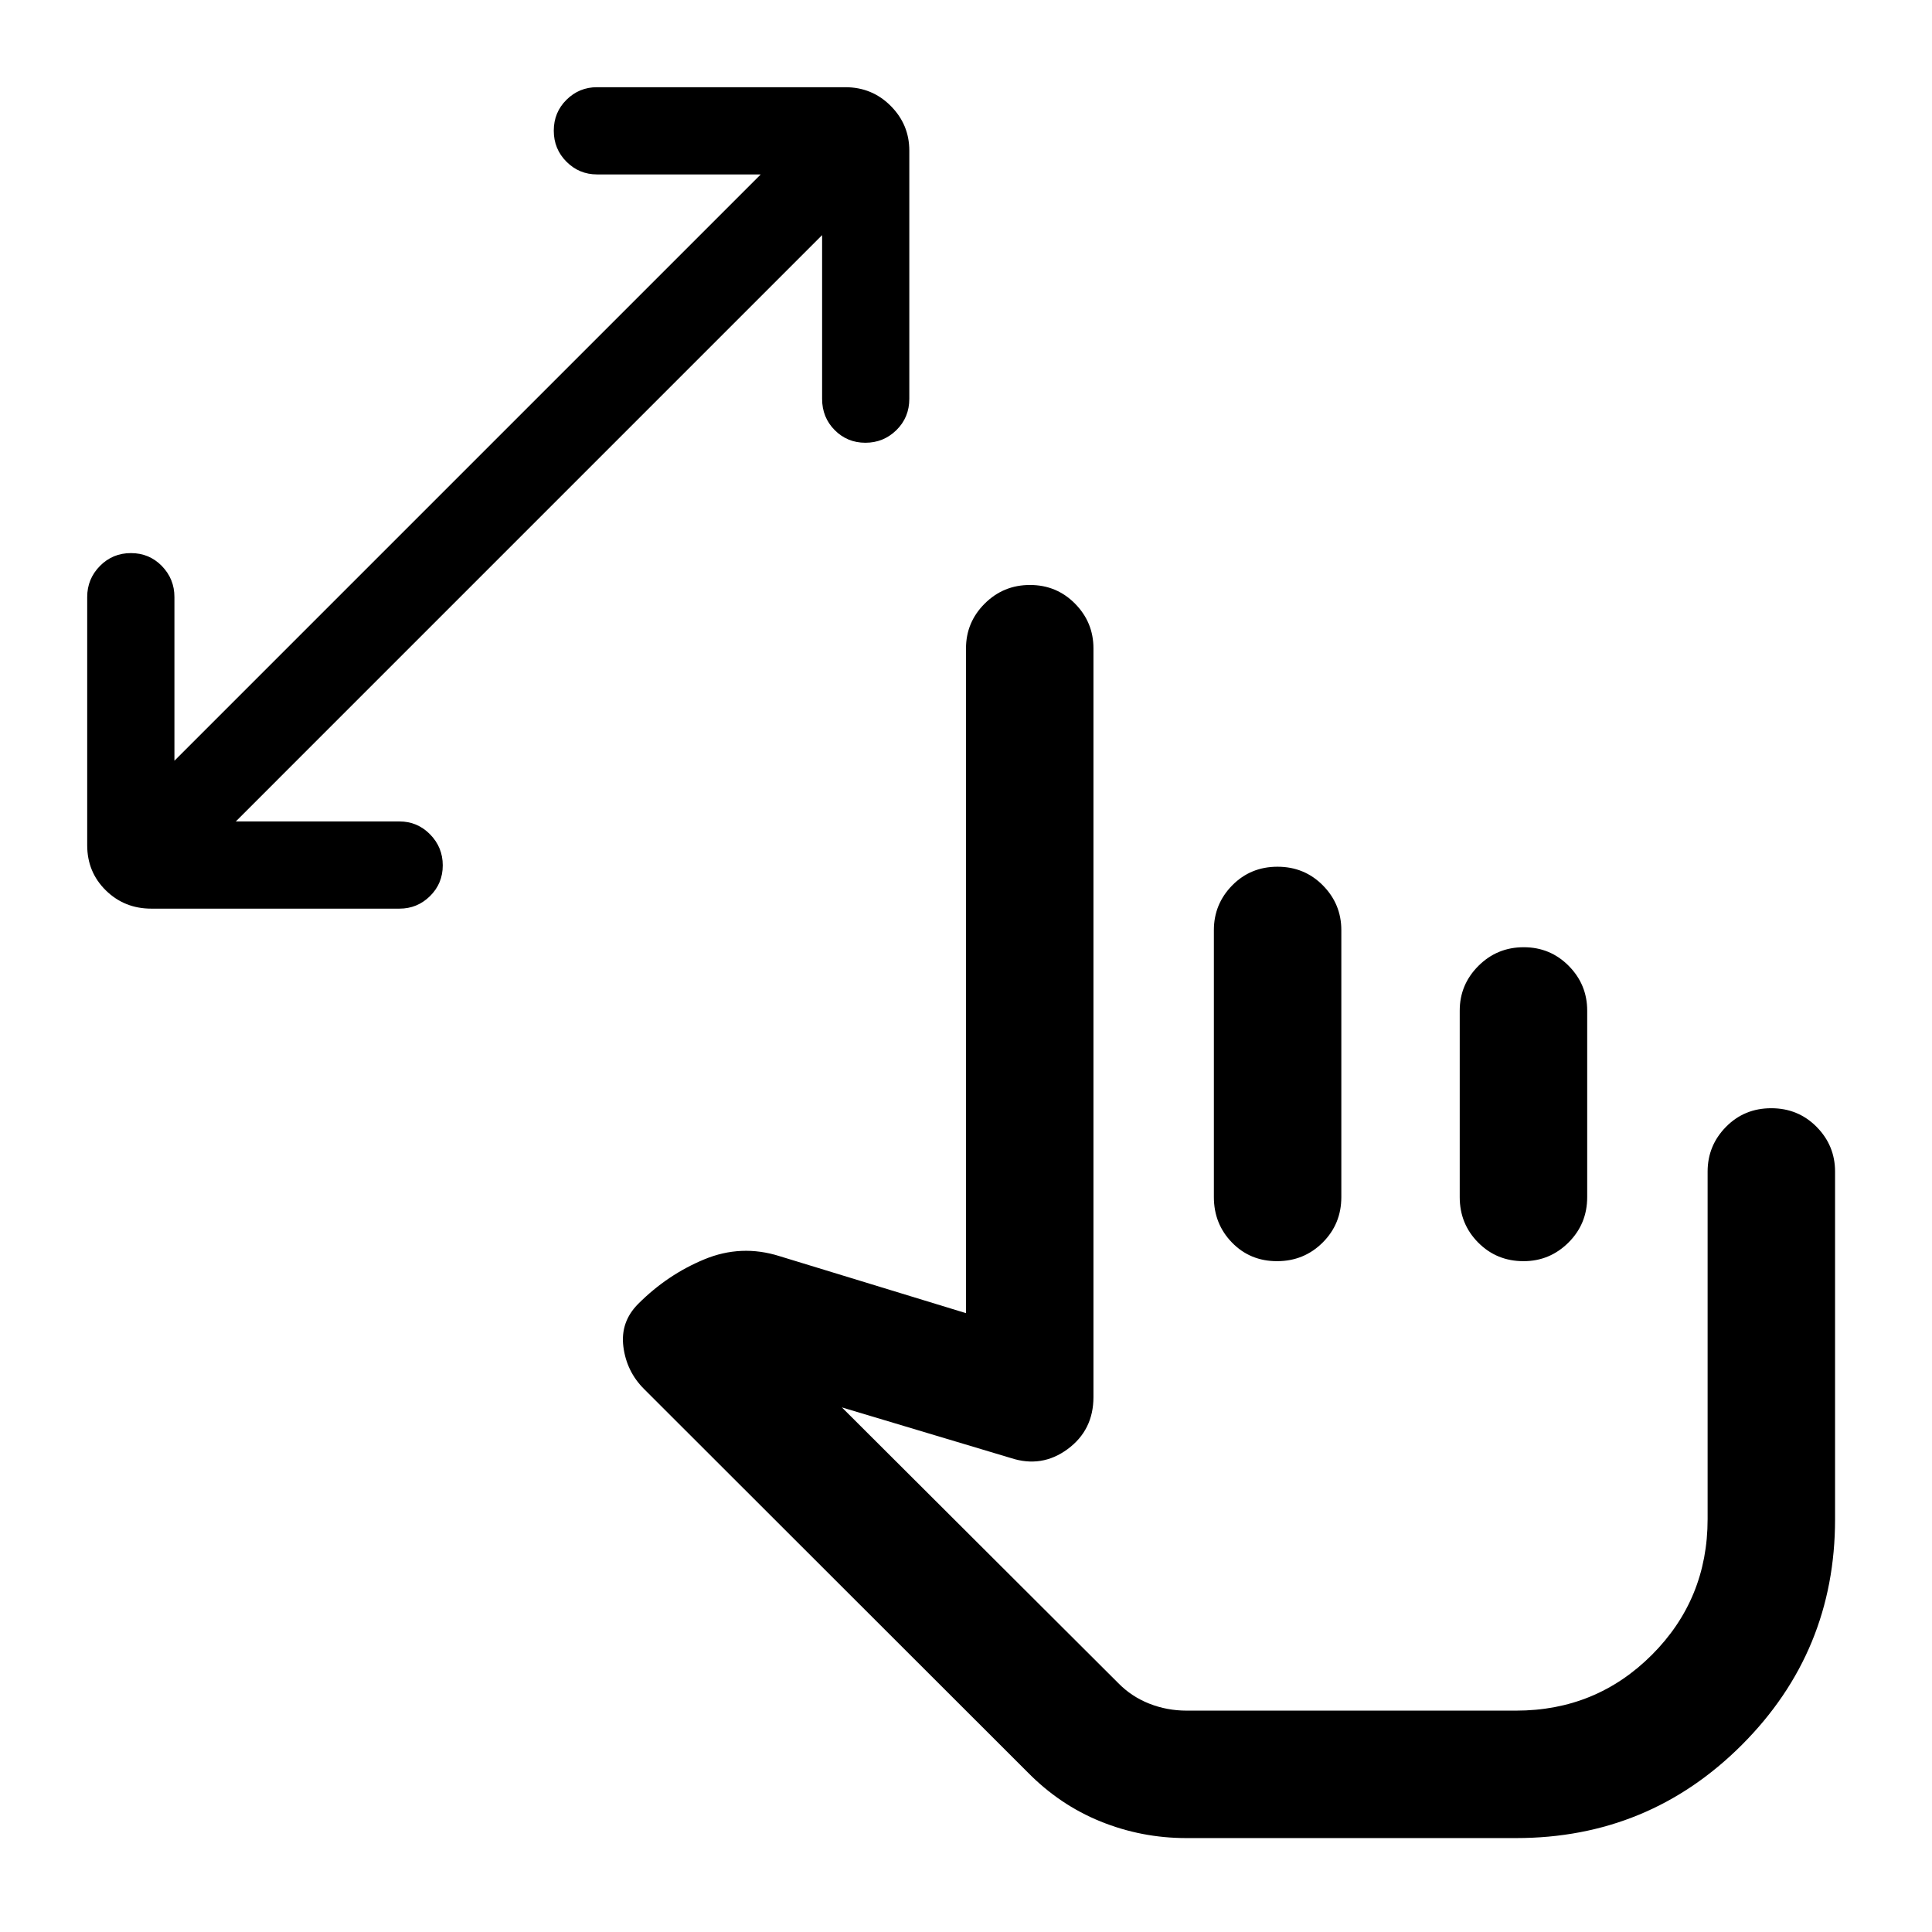<svg xmlns="http://www.w3.org/2000/svg" height="40" viewBox="0 -960 960 960" width="40"><path d="M589.46-46.67q-22.22 0-42.59-8.25-20.37-8.25-36.37-24.58L320-269.83q-8.67-8.67-10.25-21-1.58-12.34 7.42-21.34 14.5-14.5 32.83-22.08 18.33-7.58 37.33-1.58L480-307.5v-330.33q0-12.95 9.28-22.23 9.29-9.27 22.5-9.27 13.22 0 22.39 9.27 9.16 9.28 9.16 22.23v372q0 16.42-12.83 25.88-12.83 9.45-28.17 4.45l-84-25.17 137.29 136.96q6.55 6.71 15.37 10.21 8.83 3.5 18.62 3.5h163.72q39.76 0 67.47-27.7 27.7-27.71 27.7-67.47v-172.66q0-12.95 9.12-22.23 9.11-9.27 22.5-9.27 13.38 0 22.55 9.27 9.16 9.28 9.16 22.23v172.74q0 65.76-46.29 112.09T753.33-46.67H589.46Zm107.21-184ZM408.5-843.17 117.17-551.83h81.33q8.87 0 15.19 6.4 6.31 6.41 6.31 15.42t-6.31 15.26q-6.32 6.25-15.19 6.25H75.17q-13.34 0-22.59-9.08-9.25-9.09-9.25-22.42v-123.33q0-9.02 6.31-15.43t15.42-6.41q9.11 0 15.36 6.41t6.25 15.43V-582L378-873.33h-81.33q-8.88 0-15.19-6.31-6.31-6.31-6.31-15.42t6.31-15.36q6.31-6.25 15.19-6.25H420q13.33 0 22.58 9.28 9.25 9.27 9.25 22.22v123.34q0 9.25-6.4 15.54-6.41 6.29-15.42 6.29t-15.26-6.29q-6.25-6.29-6.25-15.54v-81.34Zm226.28 313.84q13.39 0 22.55 9.27 9.17 9.28 9.17 22.23v132.66q0 13.34-9.28 22.59-9.29 9.25-22.67 9.25-13.38 0-22.38-9.25-9-9.25-9-22.59v-132.66q0-12.95 9.11-22.23 9.12-9.27 22.5-9.27Zm122.34 40q13.21 0 22.38 9.27 9.17 9.28 9.17 22.23v92.66q0 13.34-9.31 22.59t-22.31 9.25q-13.38 0-22.55-9.25t-9.17-22.59v-92.66q0-12.95 9.29-22.23 9.28-9.27 22.5-9.27Z"/></svg>
